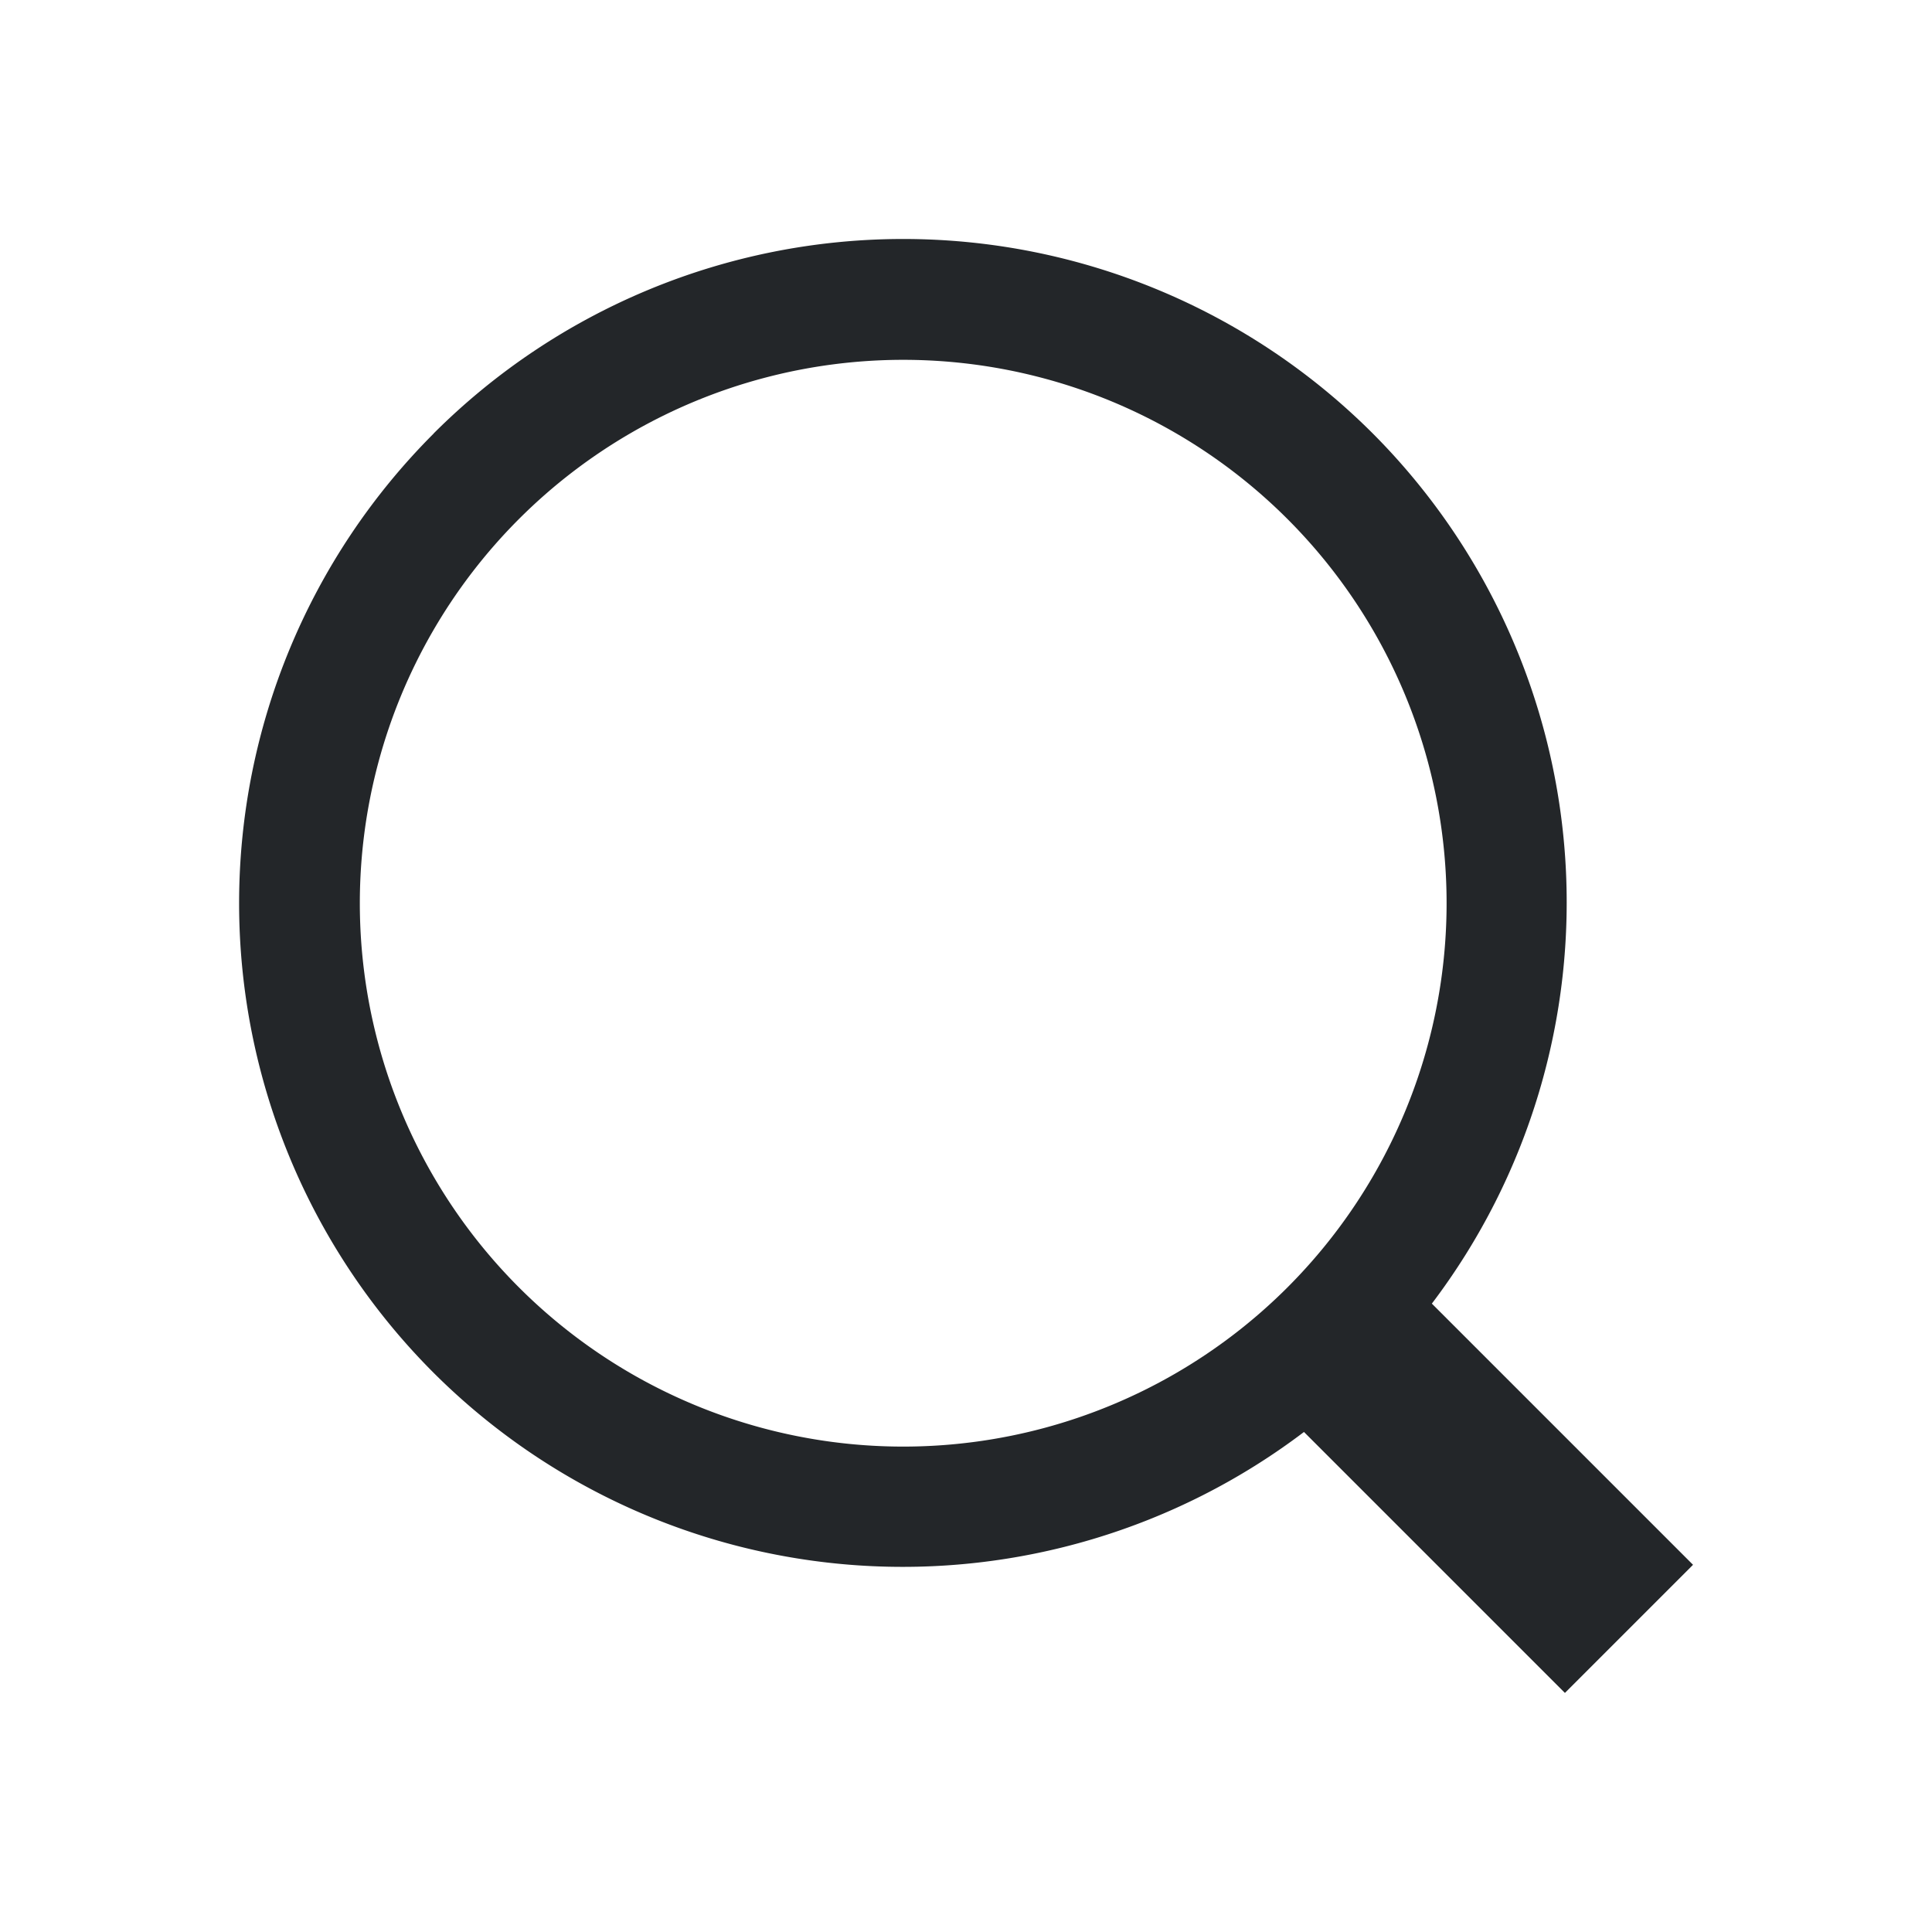 <?xml version="1.0" encoding="UTF-8" standalone="no"?>
<svg
   xmlns:dc="http://purl.org/dc/elements/1.1/"
   xmlns:cc="http://creativecommons.org/ns#"
   xmlns:rdf="http://www.w3.org/1999/02/22-rdf-syntax-ns#"
   xmlns:svg="http://www.w3.org/2000/svg"
   xmlns="http://www.w3.org/2000/svg"
   xmlns:sodipodi="http://sodipodi.sourceforge.net/DTD/sodipodi-0.dtd"
   xmlns:inkscape="http://www.inkscape.org/namespaces/inkscape"
   viewBox="0 0 16 16"
   version="1.1"
   id="svg6"
   sodipodi:docname="sc_searchdialog.svg"
   inkscape:version="0.92.4 (5da689c313, 2019-01-14)">
  <defs
     id="defs10" />
  <sodipodi:namedview
     pagecolor="#ffffff"
     bordercolor="#666666"
     borderopacity="1"
     objecttolerance="10"
     gridtolerance="10"
     guidetolerance="10"
     inkscape:pageopacity="0"
     inkscape:pageshadow="2"
     inkscape:window-width="1920"
     inkscape:window-height="1011"
     id="namedview8"
     showgrid="false"
     inkscape:zoom="1"
     inkscape:cx="-7.4375743"
     inkscape:cy="-8.2635008"
     inkscape:window-x="0"
     inkscape:window-y="32"
     inkscape:window-maximized="1"
     inkscape:current-layer="svg6">
    <inkscape:grid
       type="xygrid"
       id="grid847" />
  </sodipodi:namedview>
  <path
     style="opacity:1;fill:#232600;fill-opacity:0;fill-rule:nonzero;stroke:none;stroke-width:0.001;stroke-linecap:butt;stroke-linejoin:round;stroke-miterlimit:4;stroke-dasharray:none;stroke-dashoffset:0;stroke-opacity:1"
     d="M 18.5 5 A 4.5 4.5 0 0 0 14 9.5 A 4.5 4.5 0 0 0 18.5 14 A 4.5 4.5 0 0 0 23 9.5 A 4.5 4.5 0 0 0 18.5 5 z M 18.5 6 A 3.5 3.5 0 0 1 22 9.5 A 3.5 3.5 0 0 1 18.5 13 A 3.5 3.5 0 0 1 15 9.5 A 3.5 3.5 0 0 1 18.5 6 z "
     id="path849" />
  <path
     style="opacity:1;fill:#232629;fill-opacity:1;fill-rule:nonzero;stroke:none;stroke-width:0.001;stroke-linecap:butt;stroke-linejoin:round;stroke-miterlimit:4;stroke-dasharray:none;stroke-dashoffset:0;stroke-opacity:1"
     d="m 3.591,3.591 a 5.5,5.5 0 0 0 0,7.778 5.5,5.5 0 0 0 7.208,0.49 l 2.161,2.161 1.061,-1.061 -2.163,-2.163 a 5.5,5.5 0 0 0 -0.489,-7.206 5.5,5.5 0 0 0 -7.778,0 z m 0.707,0.707 a 4.5,4.5 0 0 1 6.364,0 4.5,4.5 0 0 1 0,6.364 4.5,4.5 0 0 1 -6.364,0 4.5,4.5 0 0 1 0,-6.364 z"
     id="path854"
     inkscape:connector-curvature="0" />
</svg>
